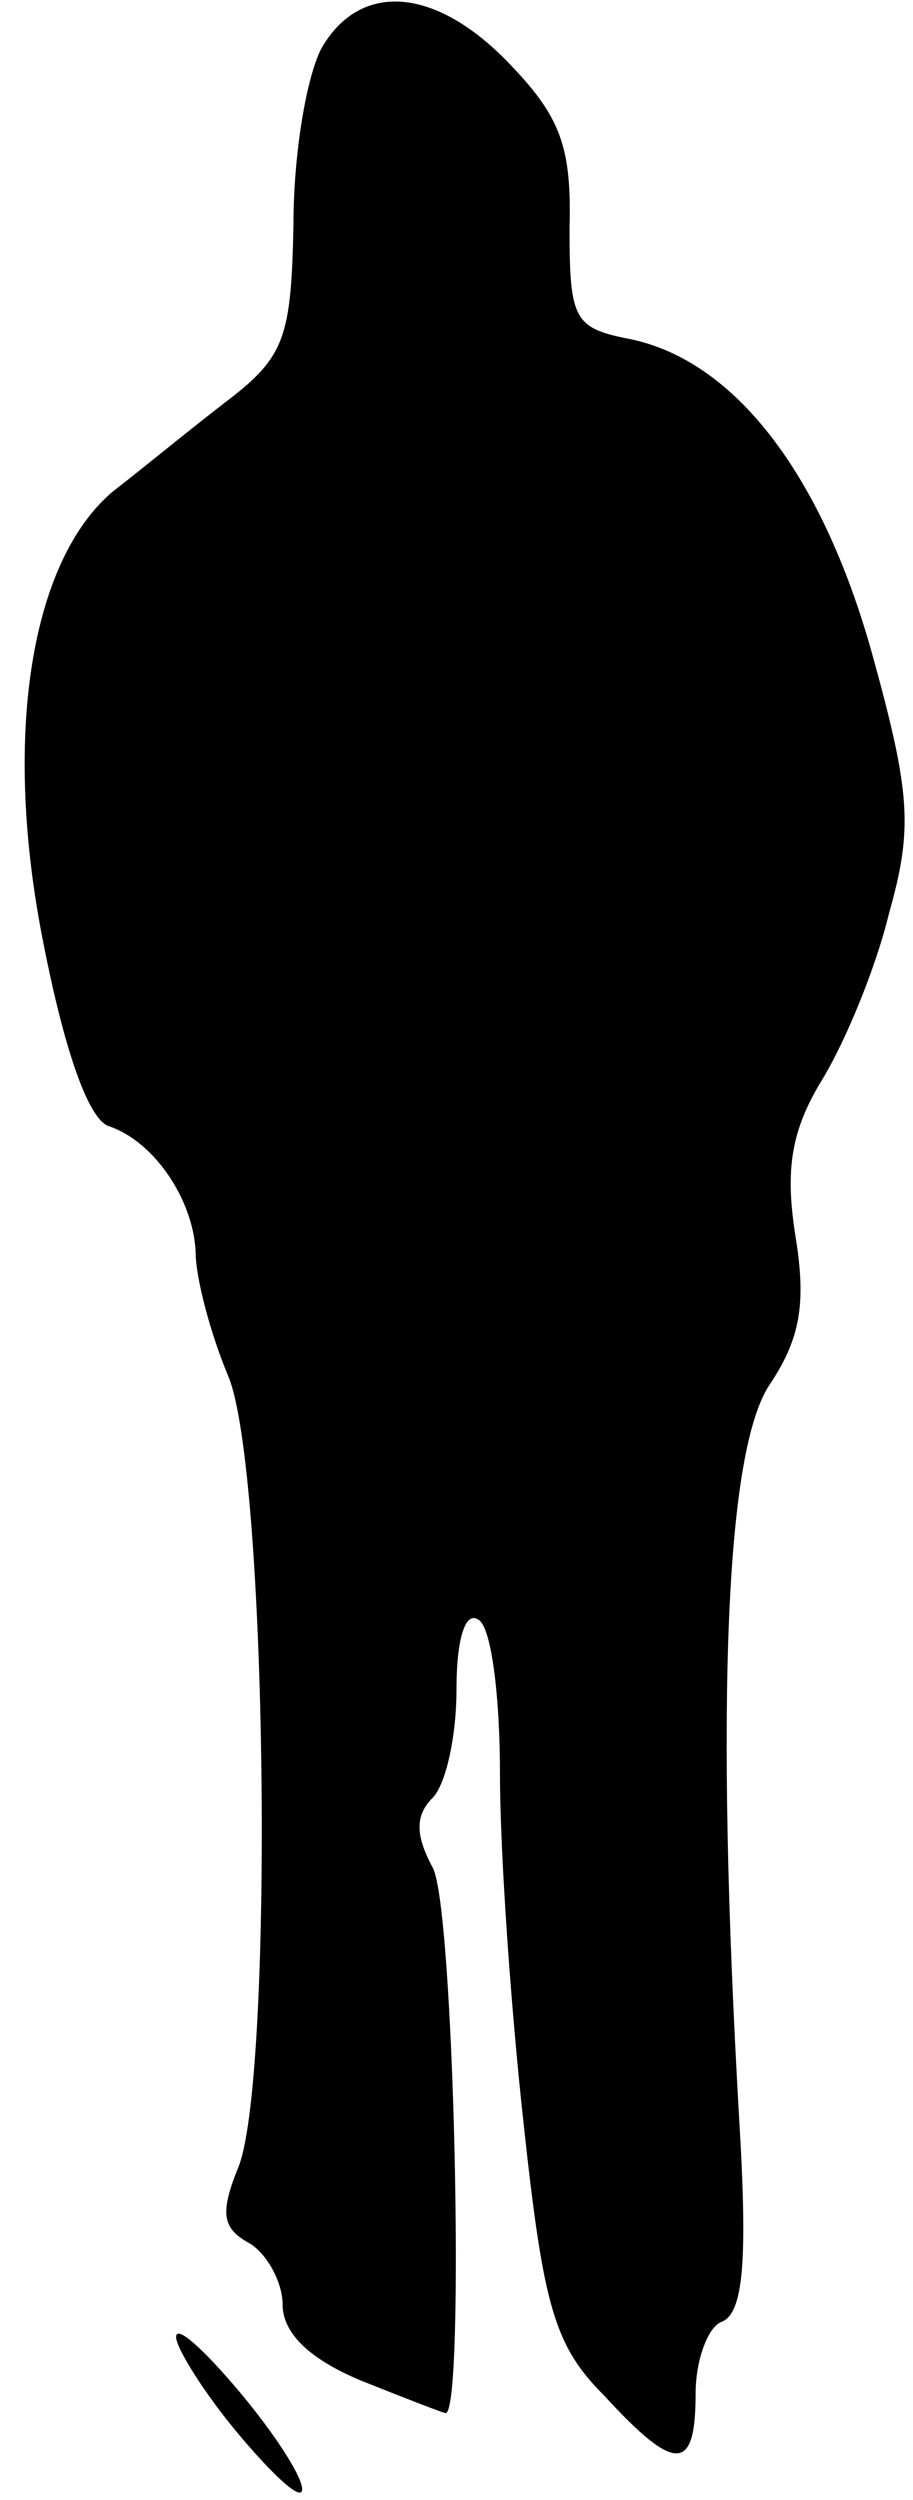 <?xml version="1.0" standalone="no"?>
<!DOCTYPE svg PUBLIC "-//W3C//DTD SVG 20010904//EN"
 "http://www.w3.org/TR/2001/REC-SVG-20010904/DTD/svg10.dtd">
<svg version="1.0" xmlns="http://www.w3.org/2000/svg"
 width="42pt" height="115pt" viewBox="0 0 42 115"
 preserveAspectRatio="xMidYMid meet">
<g transform="translate(0,115) scale(0.1,-0.1)"
fill="#000000" stroke="none">
<path fill="#000000" stroke="none" d="M148 1128 c-7 -13 -13 -49 -13 -81 -1
-52 -4 -61 -30 -81 -17 -13 -40 -32 -53 -42 -38 -32 -51 -113 -32 -208 10 -51
21 -81 30 -84 21 -7 39 -34 40 -58 0 -12 7 -38 15 -57 18 -43 21 -319 5 -363
-9 -22 -8 -29 5 -36 8 -5 15 -18 15 -28 0 -13 12 -25 36 -35 20 -8 38 -15 39
-15 9 0 4 234 -6 251 -8 15 -8 24 0 32 6 6 11 28 11 50 0 23 4 36 10 32 6 -3
10 -35 10 -71 0 -36 5 -108 11 -162 9 -83 14 -101 37 -124 33 -36 42 -35 42 1
0 16 6 31 12 33 10 4 12 28 8 94 -11 192 -6 307 14 337 14 21 17 37 12 68 -5
31 -2 49 12 72 11 18 25 52 31 77 11 39 10 55 -8 120 -23 82 -63 134 -111 144
-26 5 -28 9 -28 51 1 37 -4 51 -27 75 -34 36 -69 39 -87 8z"/>
<path fill="#000000" stroke="none" d="M81 75 c0 -5 13 -26 29 -45 16 -19 29
-31 29 -25 0 6 -13 26 -29 45 -16 19 -29 31 -29 25z"/>
</g>
</svg>
